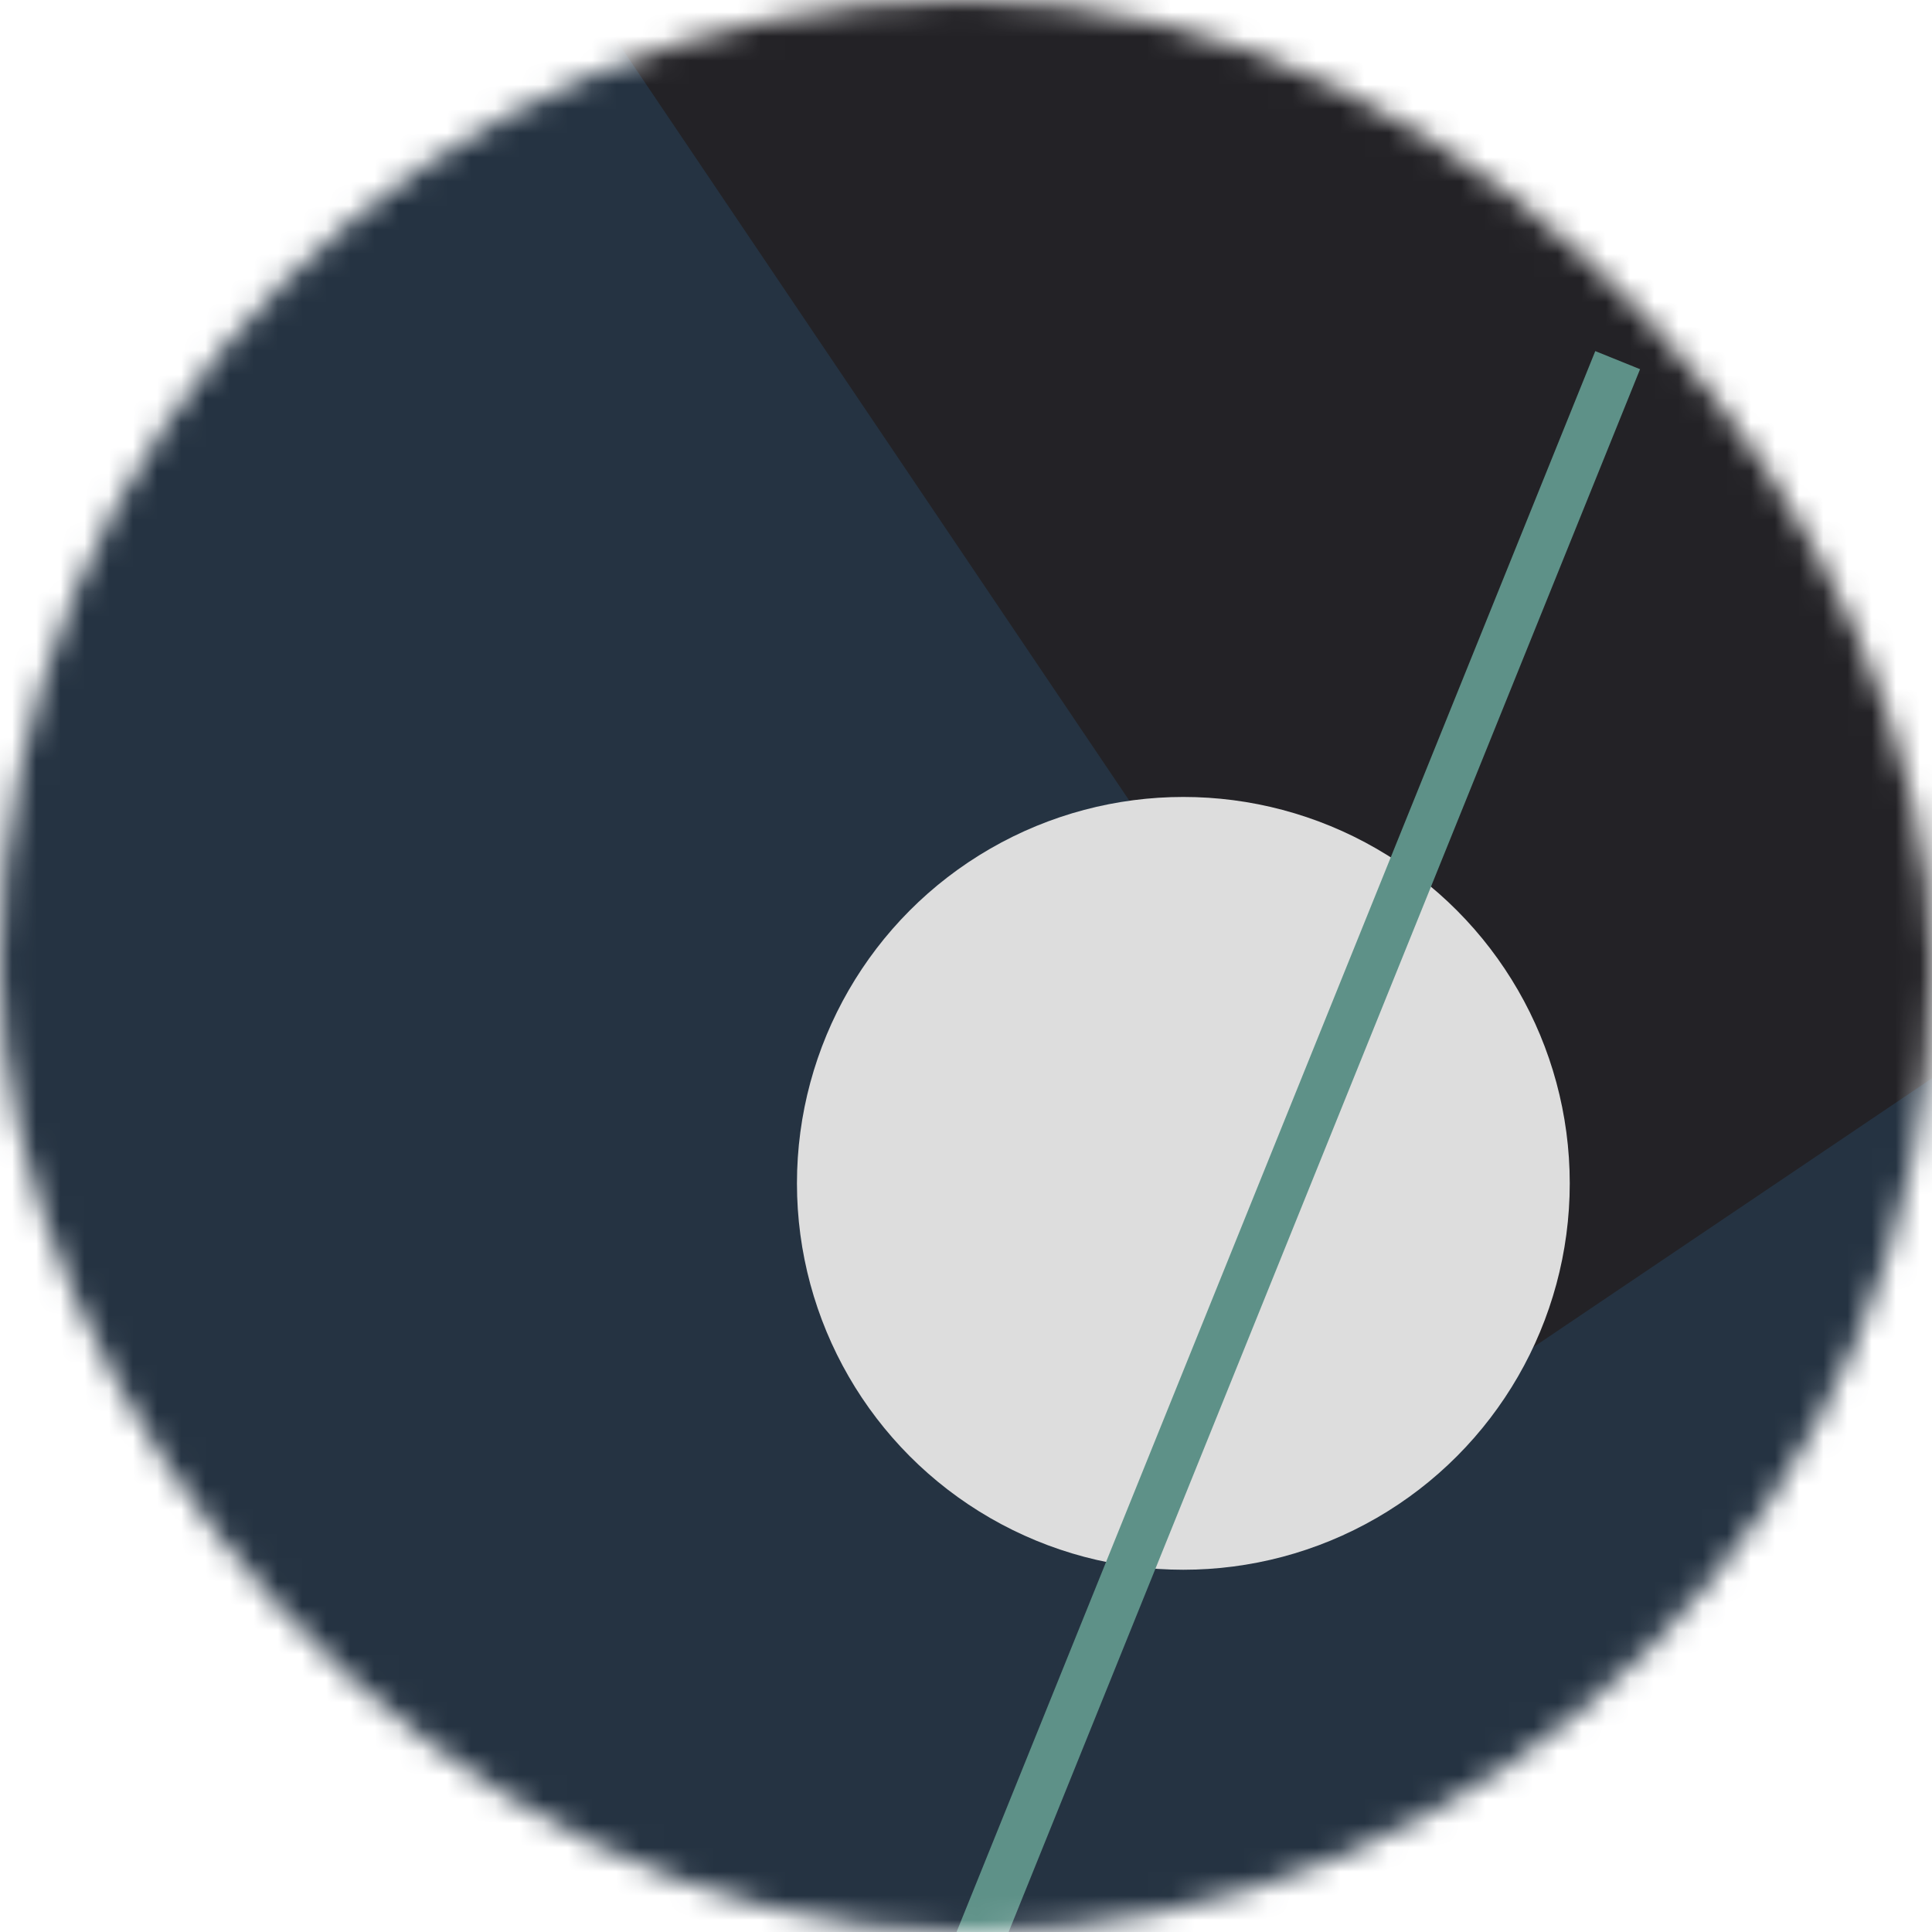 <!--
   - This Source Code Form is subject to the terms of the Mozilla Public
   - License, v. 2.0. If a copy of the MPL was not distributed with this
   - file, You can obtain one at http://mozilla.org/MPL/2.0/.
   -->
<svg viewBox="0 0 80 80" fill="none" role="img" xmlns="http://www.w3.org/2000/svg" width="120" height="120"><mask id="mask__bauhaus" maskUnits="userSpaceOnUse" x="0" y="0" width="80" height="80"><rect width="80" height="80" rx="160" fill="#FFFFFF"></rect></mask><g mask="url(#mask__bauhaus)"><rect width="80" height="80" fill="#253342"></rect><rect x="10" y="30" width="80" height="80" fill="#232226" transform="translate(14 -14) rotate(236 40 40)"></rect><circle cx="40" cy="40" fill="#DDDDDD" r="16" transform="translate(9 9)"></circle><line x1="0" y1="40" x2="80" y2="40" stroke-width="2" stroke="#5E9188" transform="translate(12 12) rotate(112 40 40)"></line></g></svg>